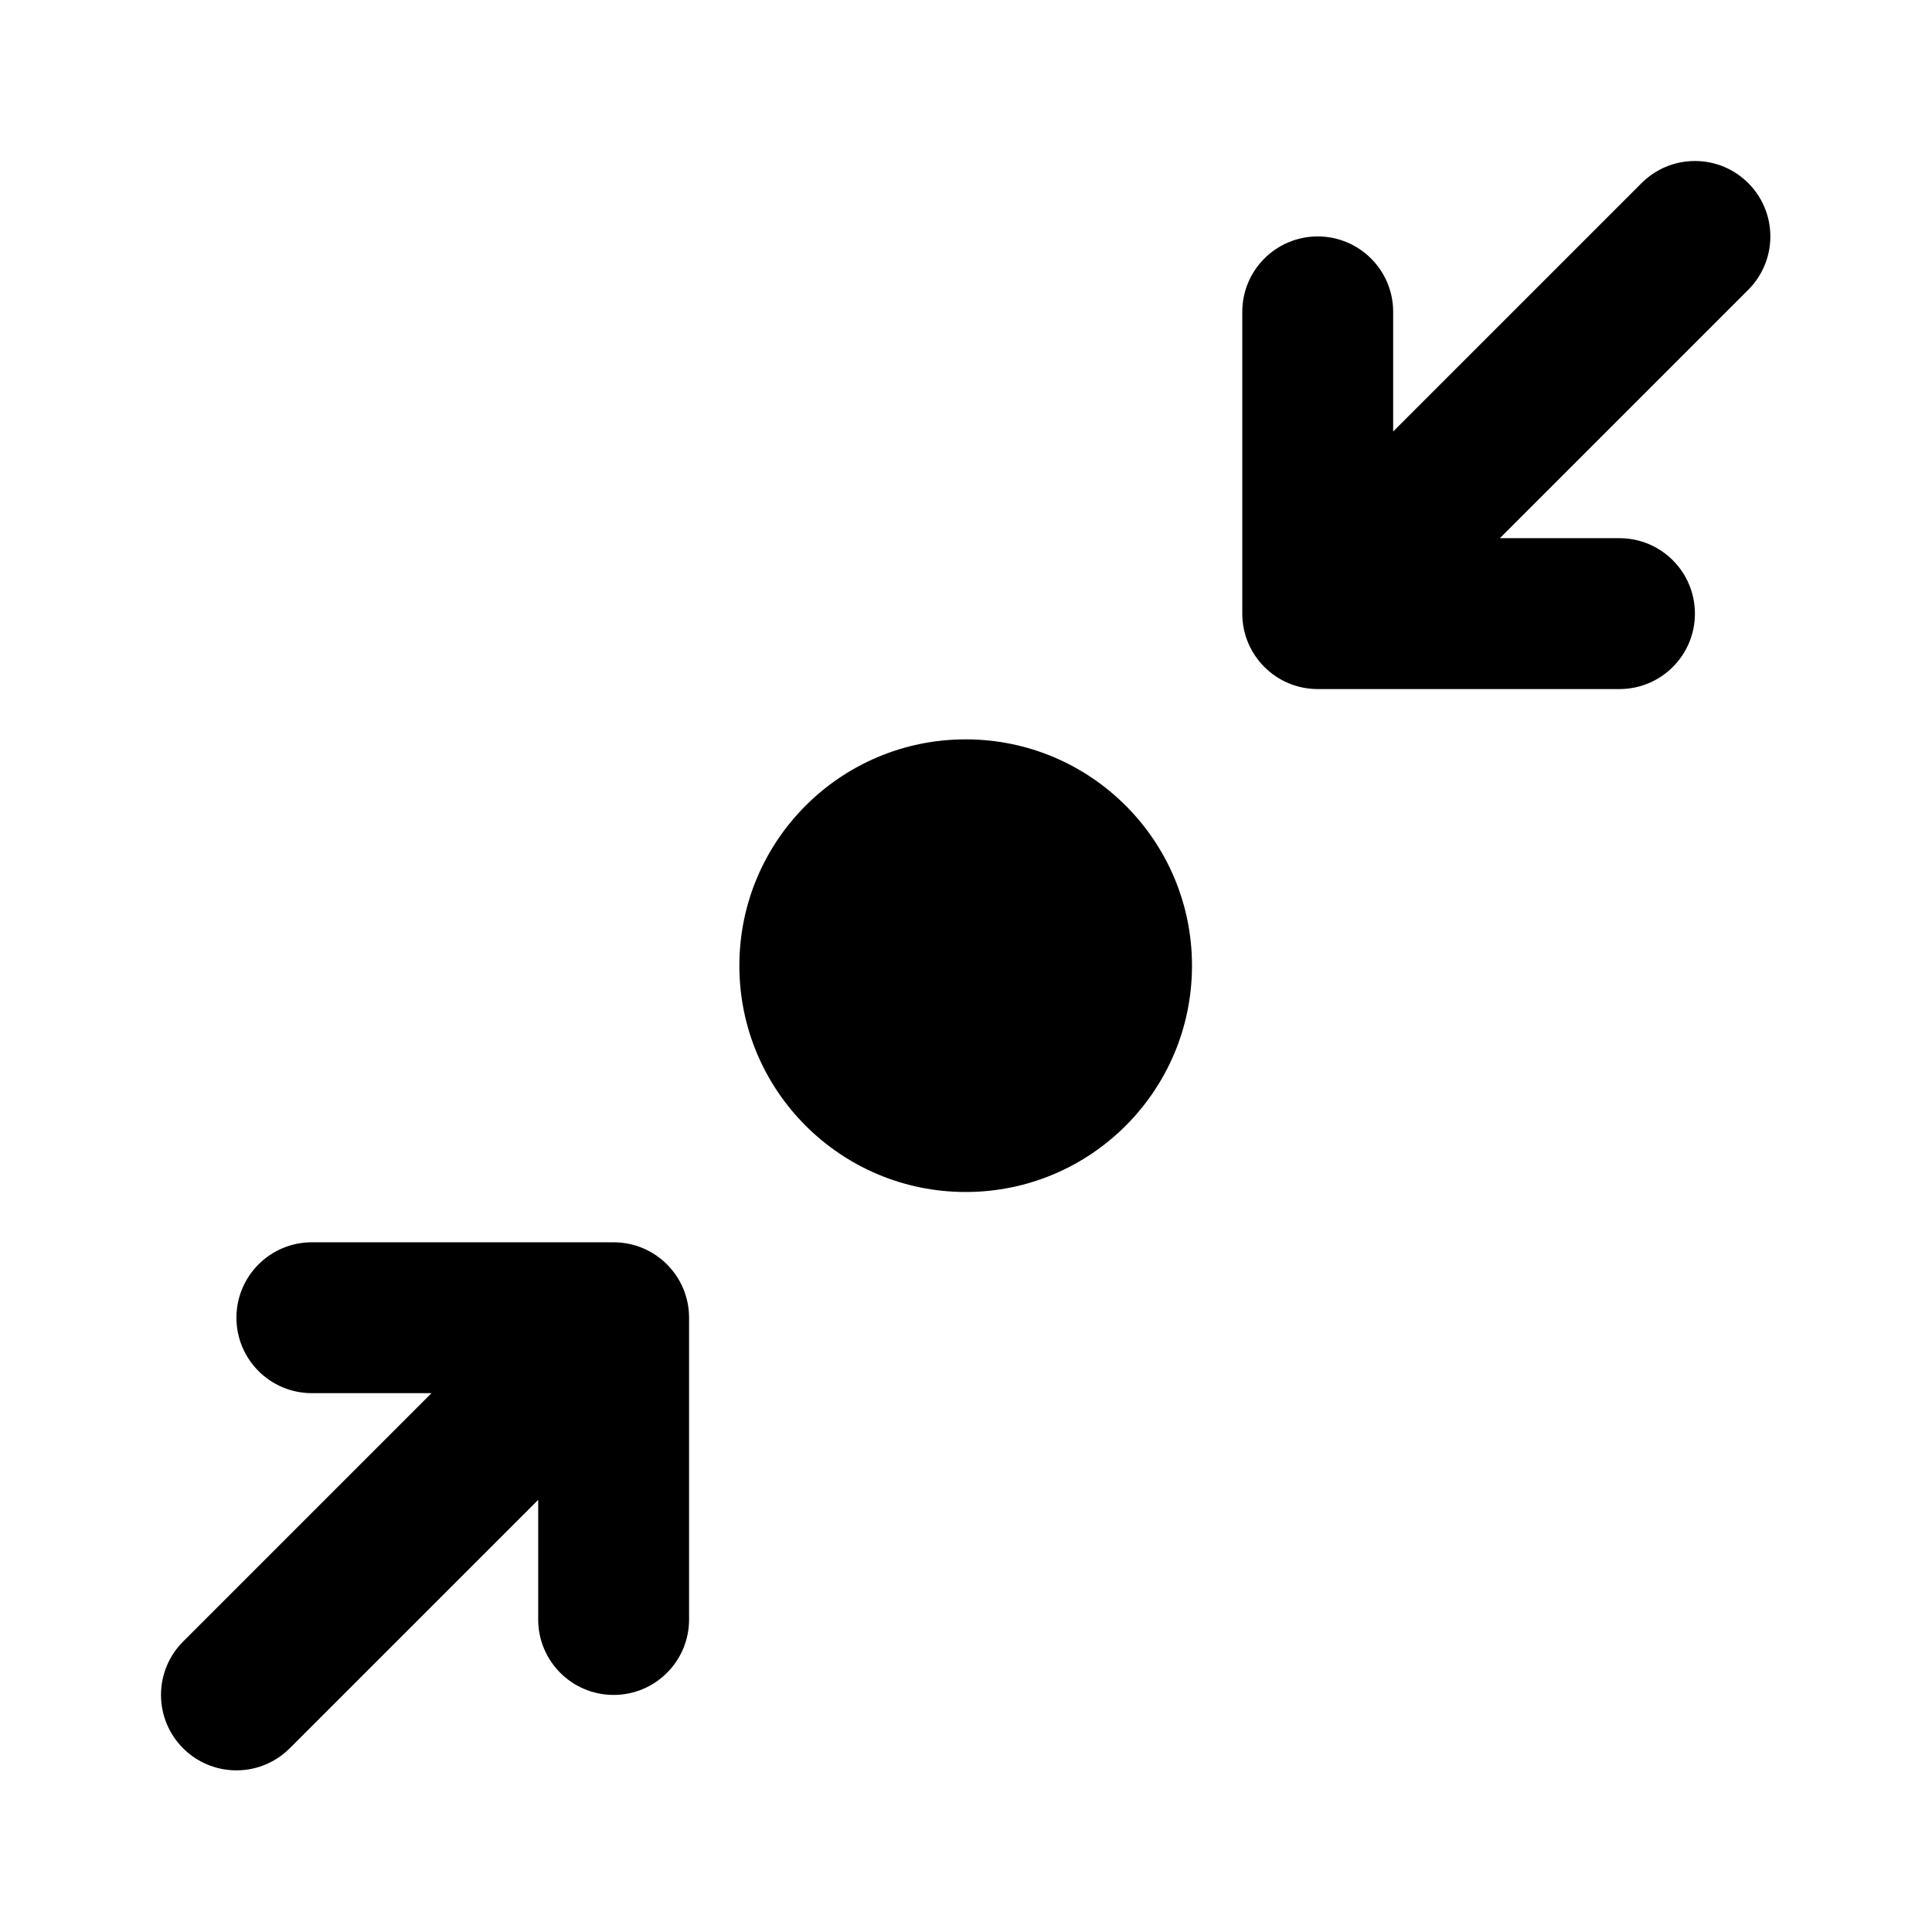 <?xml version="1.0" encoding="UTF-8" standalone="no"?>
<!DOCTYPE svg PUBLIC "-//W3C//DTD SVG 1.1//EN" "http://www.w3.org/Graphics/SVG/1.1/DTD/svg11.dtd">
<svg width="100%" height="100%" viewBox="0 0 1200 1200" version="1.1" xmlns="http://www.w3.org/2000/svg" xmlns:xlink="http://www.w3.org/1999/xlink" xml:space="preserve" xmlns:serif="http://www.serif.com/" style="fill-rule:evenodd;clip-rule:evenodd;stroke-linejoin:round;stroke-miterlimit:2;">
    <g transform="matrix(0.833,0,0,0.833,100,100)">
        <path d="M337.5,806.25L112.5,806.25C81.43,806.25 56.25,831.43 56.25,862.5C56.25,893.57 81.43,918.75 112.5,918.75L201.695,918.75L16.465,1103.98C6.301,1114.16 0,1128.23 0,1143.75C0,1174.82 25.18,1200 56.25,1200C71.773,1200 85.836,1193.7 96.02,1183.52L281.25,998.31L281.25,1087.51C281.25,1118.58 306.43,1143.76 337.5,1143.76C368.57,1143.76 393.75,1118.58 393.75,1087.51L393.75,862.505C393.75,831.435 368.57,806.255 337.5,806.255L337.5,806.25ZM600,431.25C506.793,431.25 431.25,506.793 431.25,600C431.25,693.207 506.793,768.75 600,768.75C693.207,768.75 768.75,693.207 768.75,600C768.75,506.793 693.207,431.25 600,431.25ZM1200,56.25C1200,25.18 1174.82,0 1143.75,0C1128.23,0 1114.16,6.301 1103.98,16.48L918.75,201.69L918.75,112.495C918.75,81.425 893.57,56.245 862.5,56.245C831.43,56.245 806.25,81.425 806.25,112.495L806.25,337.495C806.25,368.565 831.43,393.745 862.5,393.745L1087.5,393.745C1118.57,393.745 1143.75,368.565 1143.75,337.495C1143.75,306.425 1118.57,281.245 1087.5,281.245L998.305,281.245L1183.54,96.015C1193.7,85.831 1200,71.788 1200,56.245L1200,56.25Z" style="fill-rule:nonzero;"/>
    </g>
</svg>
